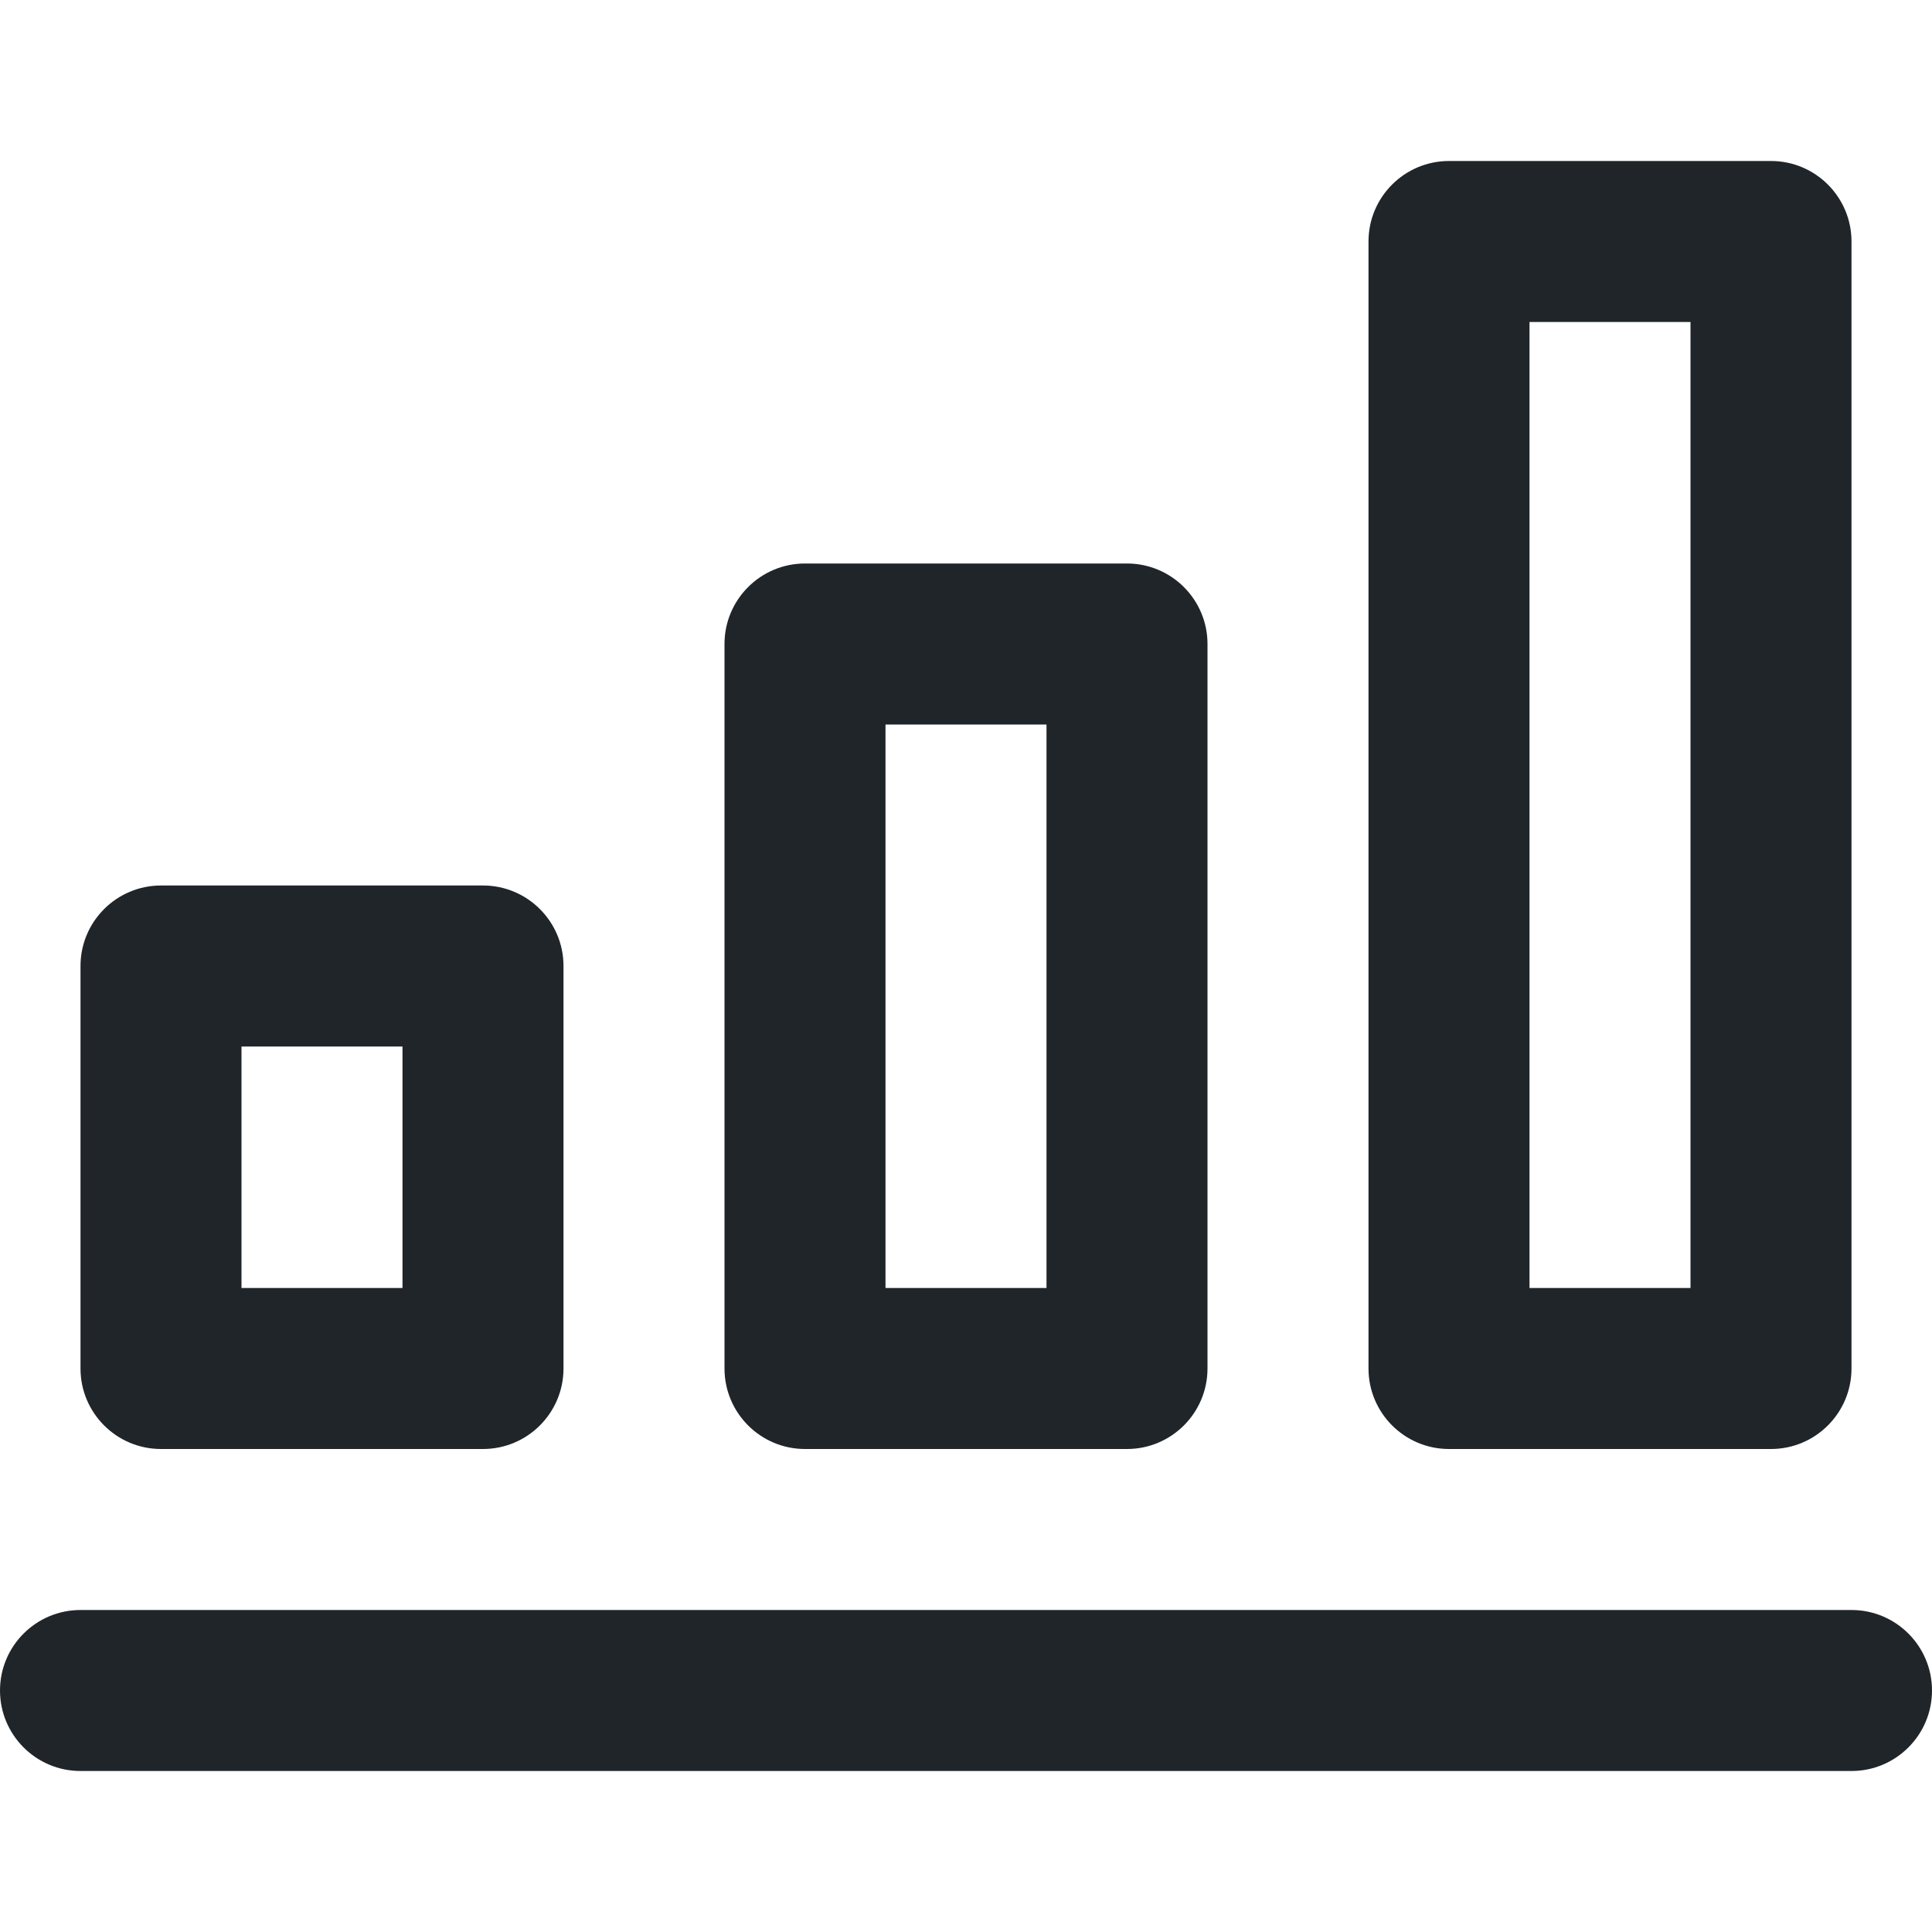 <svg xmlns:xlink="http://www.w3.org/1999/xlink" width="24" height="24" viewBox="0 0 24 24" fill="none" xmlns="http://www.w3.org/2000/svg" class="fill-current"><path fill-rule="evenodd" clip-rule="evenodd" d="M0 21C0 20.448 0.448 20 1 20H23C23.552 20 24 20.448 24 21C24 21.552 23.552 22 23 22H1C0.448 22 0 21.552 0 21Z" fill="#20252A"></path><path fill-rule="evenodd" clip-rule="evenodd" d="M9 8C9 7.448 9.448 7 10 7H14C14.552 7 15 7.448 15 8V17C15 17.552 14.552 18 14 18H10C9.448 18 9 17.552 9 17V8ZM11 9V16H13V9H11Z" fill="#20252A"></path><path fill-rule="evenodd" clip-rule="evenodd" d="M17 3C17 2.448 17.448 2 18 2H22C22.552 2 23 2.448 23 3V17C23 17.552 22.552 18 22 18H18C17.448 18 17 17.552 17 17V3ZM19 4V16H21V4H19Z" fill="#20252A"></path><path fill-rule="evenodd" clip-rule="evenodd" d="M1 12C1 11.448 1.448 11 2 11H6C6.552 11 7 11.448 7 12V17C7 17.552 6.552 18 6 18H2C1.448 18 1 17.552 1 17V12ZM3 13V16H5V13H3Z" fill="#20252A"></path></svg>